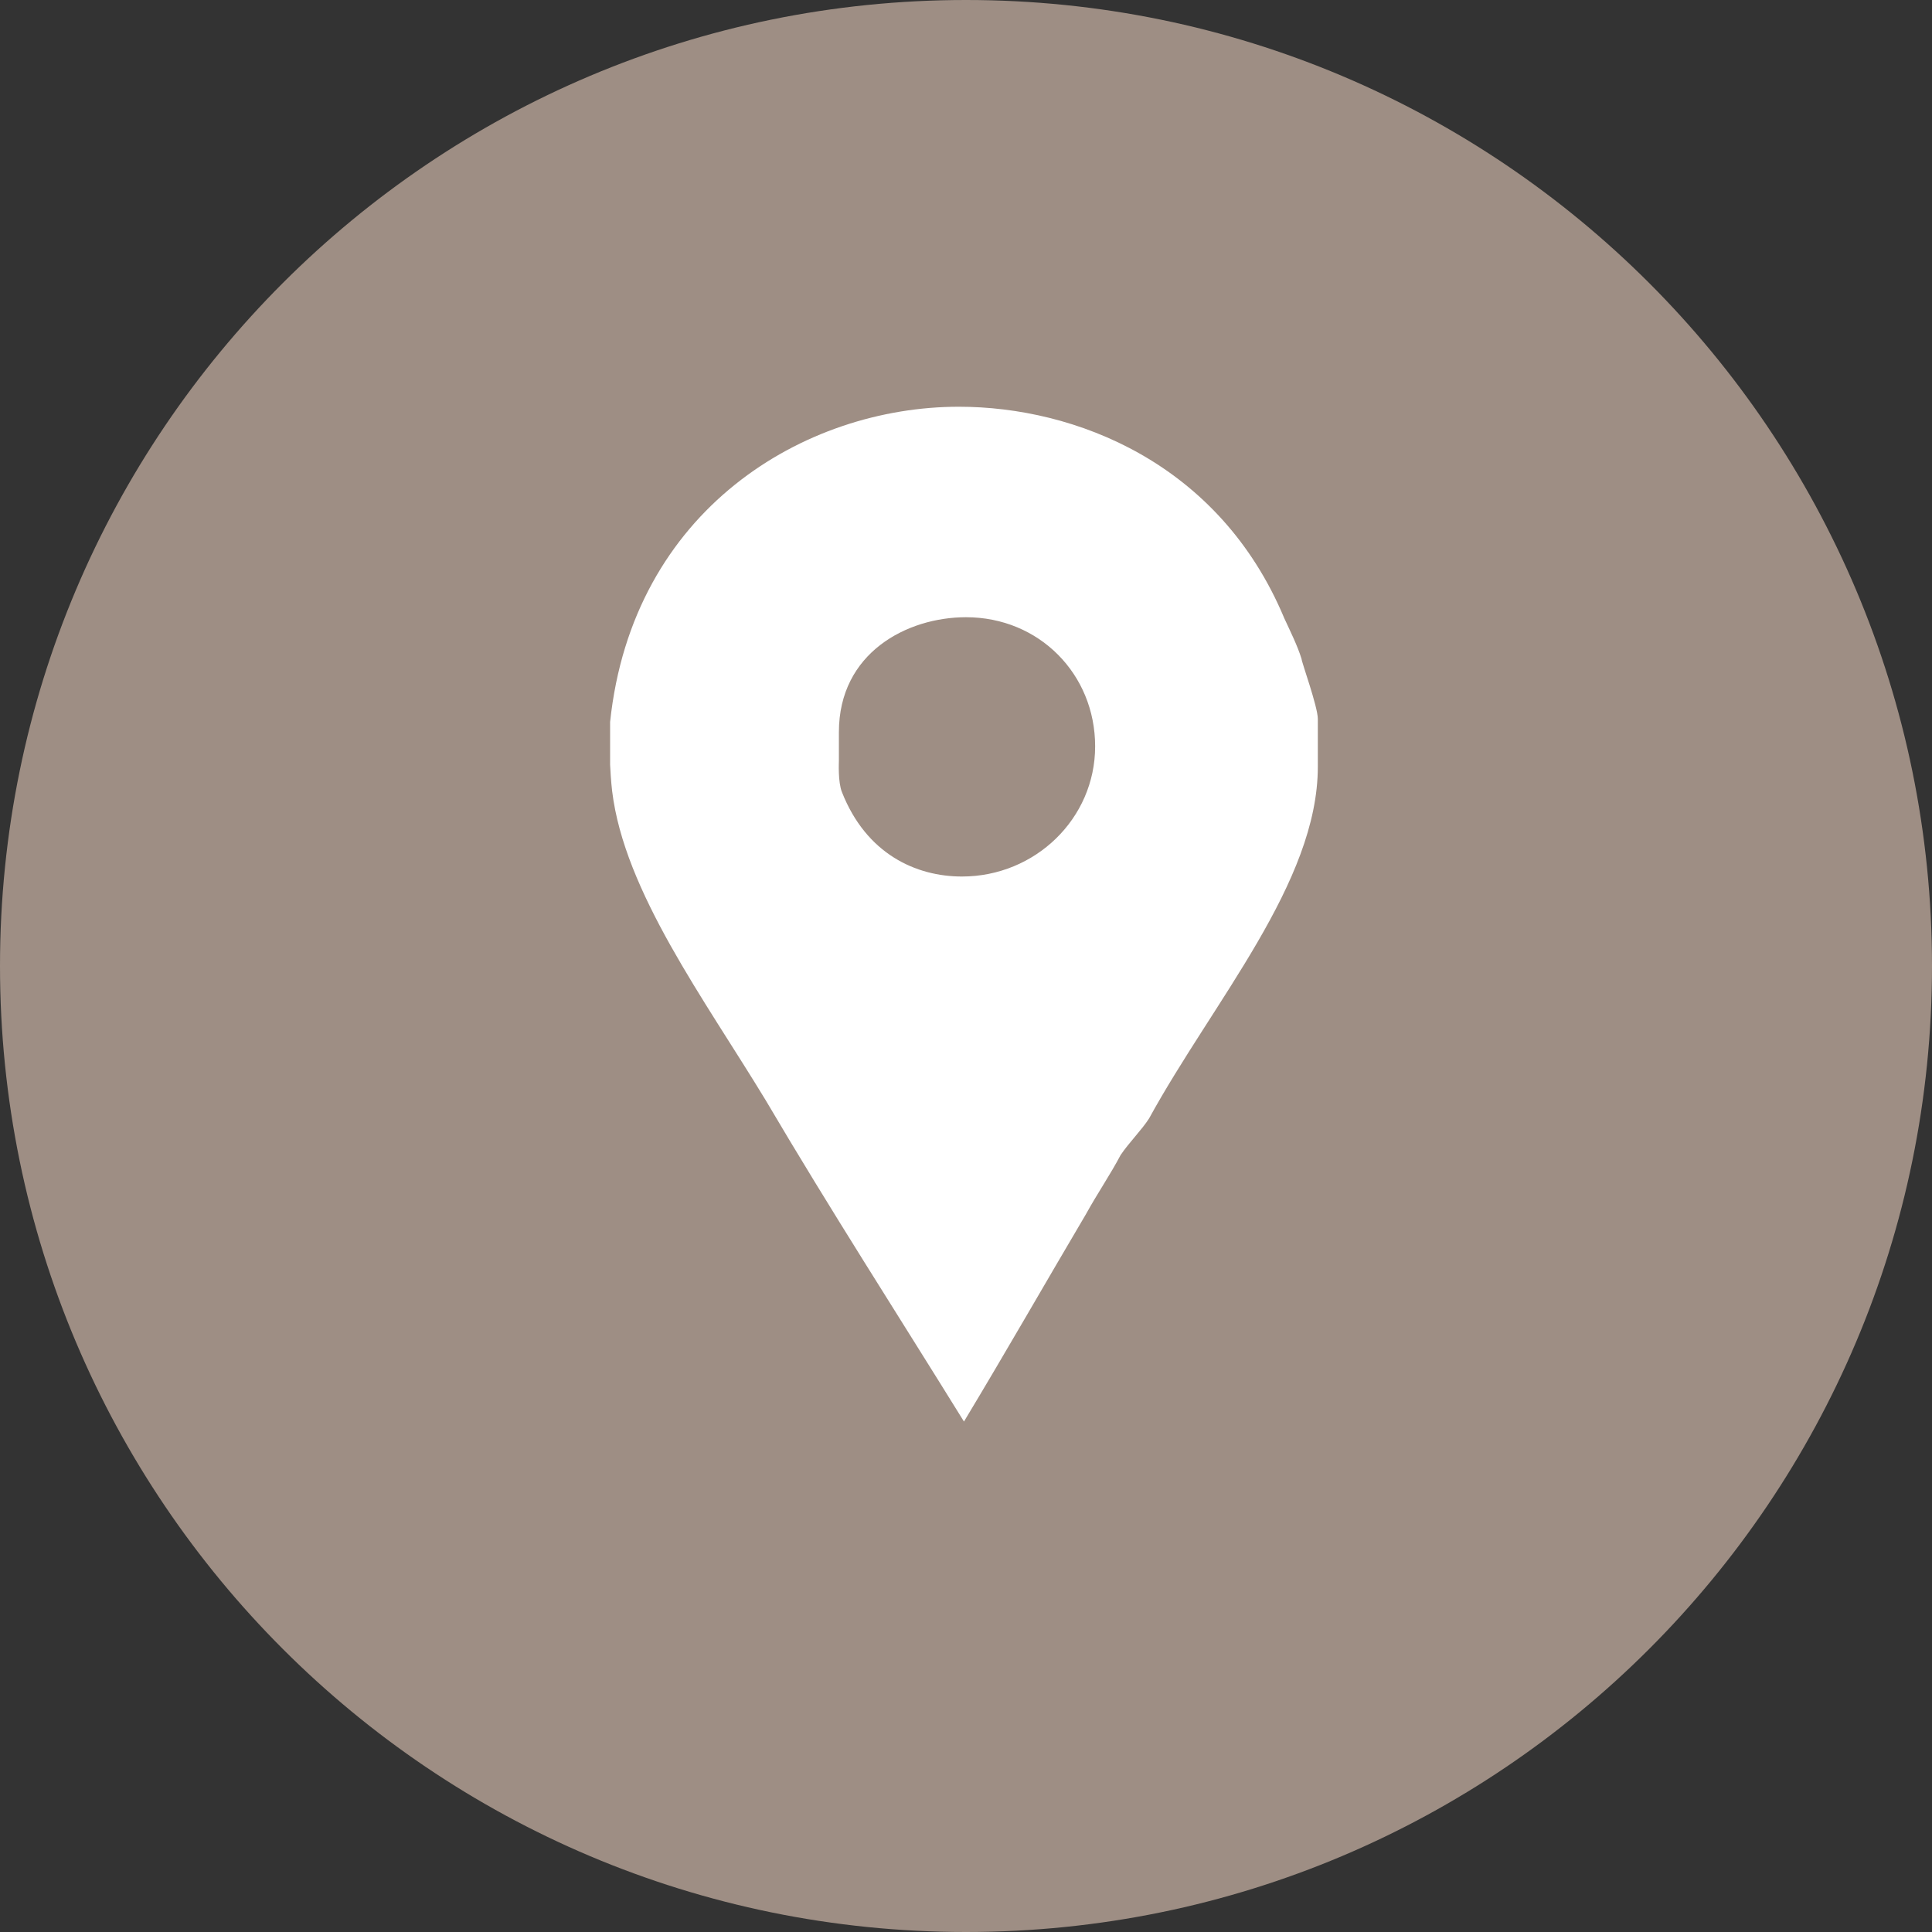 <svg id="SvgjsSvg1019" xmlns="http://www.w3.org/2000/svg" version="1.1" xmlns:xlink="http://www.w3.org/1999/xlink" xmlns:svgjs="http://svgjs.com/svgjs" width="19" height="19"><rect width="100%" height="100%" fill="#333333" stroke="none"/><defs id="SvgjsDefs1020"></defs><path id="SvgjsPath1021" d="M223 12057.5C223 12052.253 227.253 12048 232.5 12048C237.747 12048 242 12052.253 242 12057.5C242 12062.747 237.747 12067 232.5 12067C227.253 12067 223 12062.747 223 12057.5Z " fill="#9e8e84" fill-opacity="1" transform="matrix(1,0,0,1,-223,-12048)"></path><path id="SvgjsPath1022" d="M235.63 12054.08C234.99 12052.55 233.57 12052 232.43 12052C230.91 12052 229.22 12053.01 229 12055.1L229 12055.52C229 12055.54 229.01 12055.7 229.02 12055.78C229.14 12056.77 229.93 12057.83 230.53 12058.82C231.16 12059.89 231.83 12060.93 232.48 12061.98C232.89 12061.3 233.29 12060.6 233.68 12059.94C233.79 12059.74 233.92 12059.55 234.02 12059.36C234.1 12059.24 234.23 12059.11 234.3 12059C234.93 12057.85 235.96 12056.68 235.96 12055.54L235.96 12055.07C235.96 12054.95 235.8 12054.51 235.8 12054.48C235.76 12054.35 235.69 12054.21 235.63 12054.08ZM231.28 12055.79C231.24 12055.69 231.25 12055.5 231.25 12055.48L231.25 12055.2C231.25 12054.42 231.92 12054.07 232.5 12054.07C233.22 12054.07 233.77 12054.63 233.77 12055.34C233.77 12056.05 233.18 12056.62 232.46 12056.62C232.01 12056.62 231.52 12056.4 231.28 12055.79Z " fill="#ffffff" fill-opacity="1" transform="matrix(1,0,0,1,-223,-12048)"></path></svg>